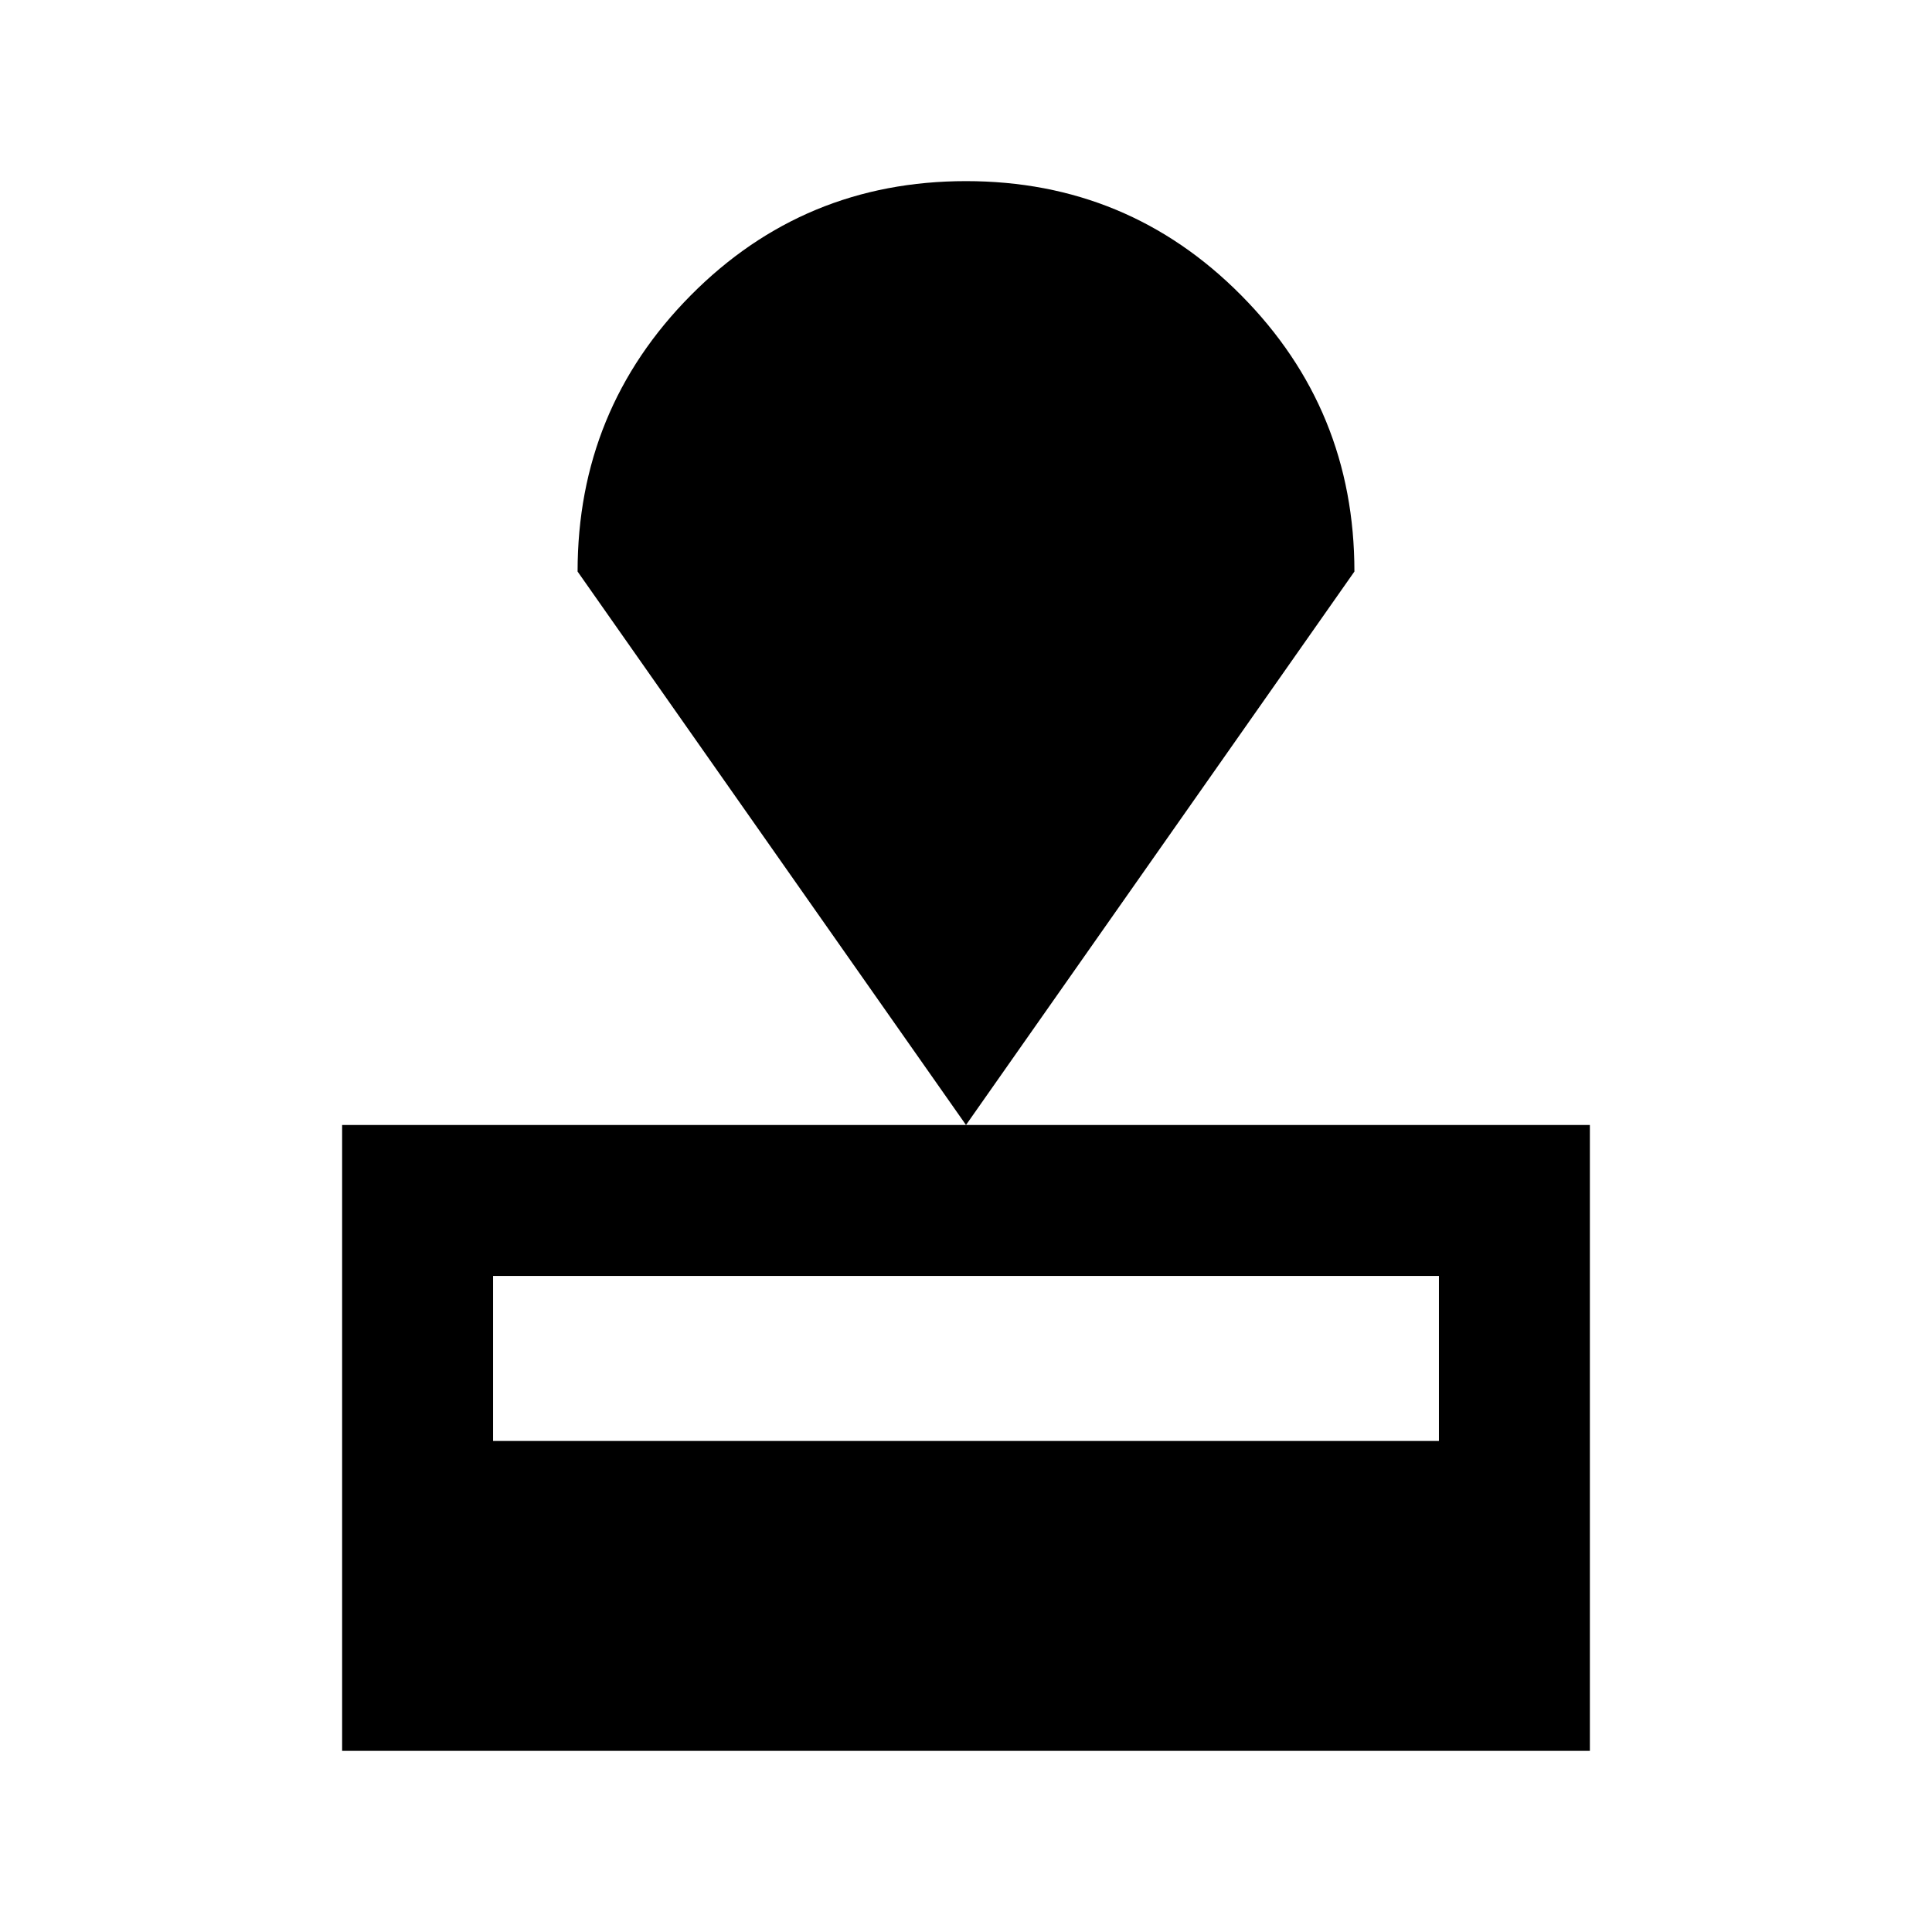 <svg xmlns="http://www.w3.org/2000/svg" height="24" viewBox="0 -960 960 960" width="24"><path d="M170-90v-311h620v311H170Zm75-154h470v-82H245v82Zm235-157L287-676q0-80.51 56.25-137.26Q399.5-870 480-870t136.75 56.74Q673-756.51 673-676L480-401Z"/></svg>